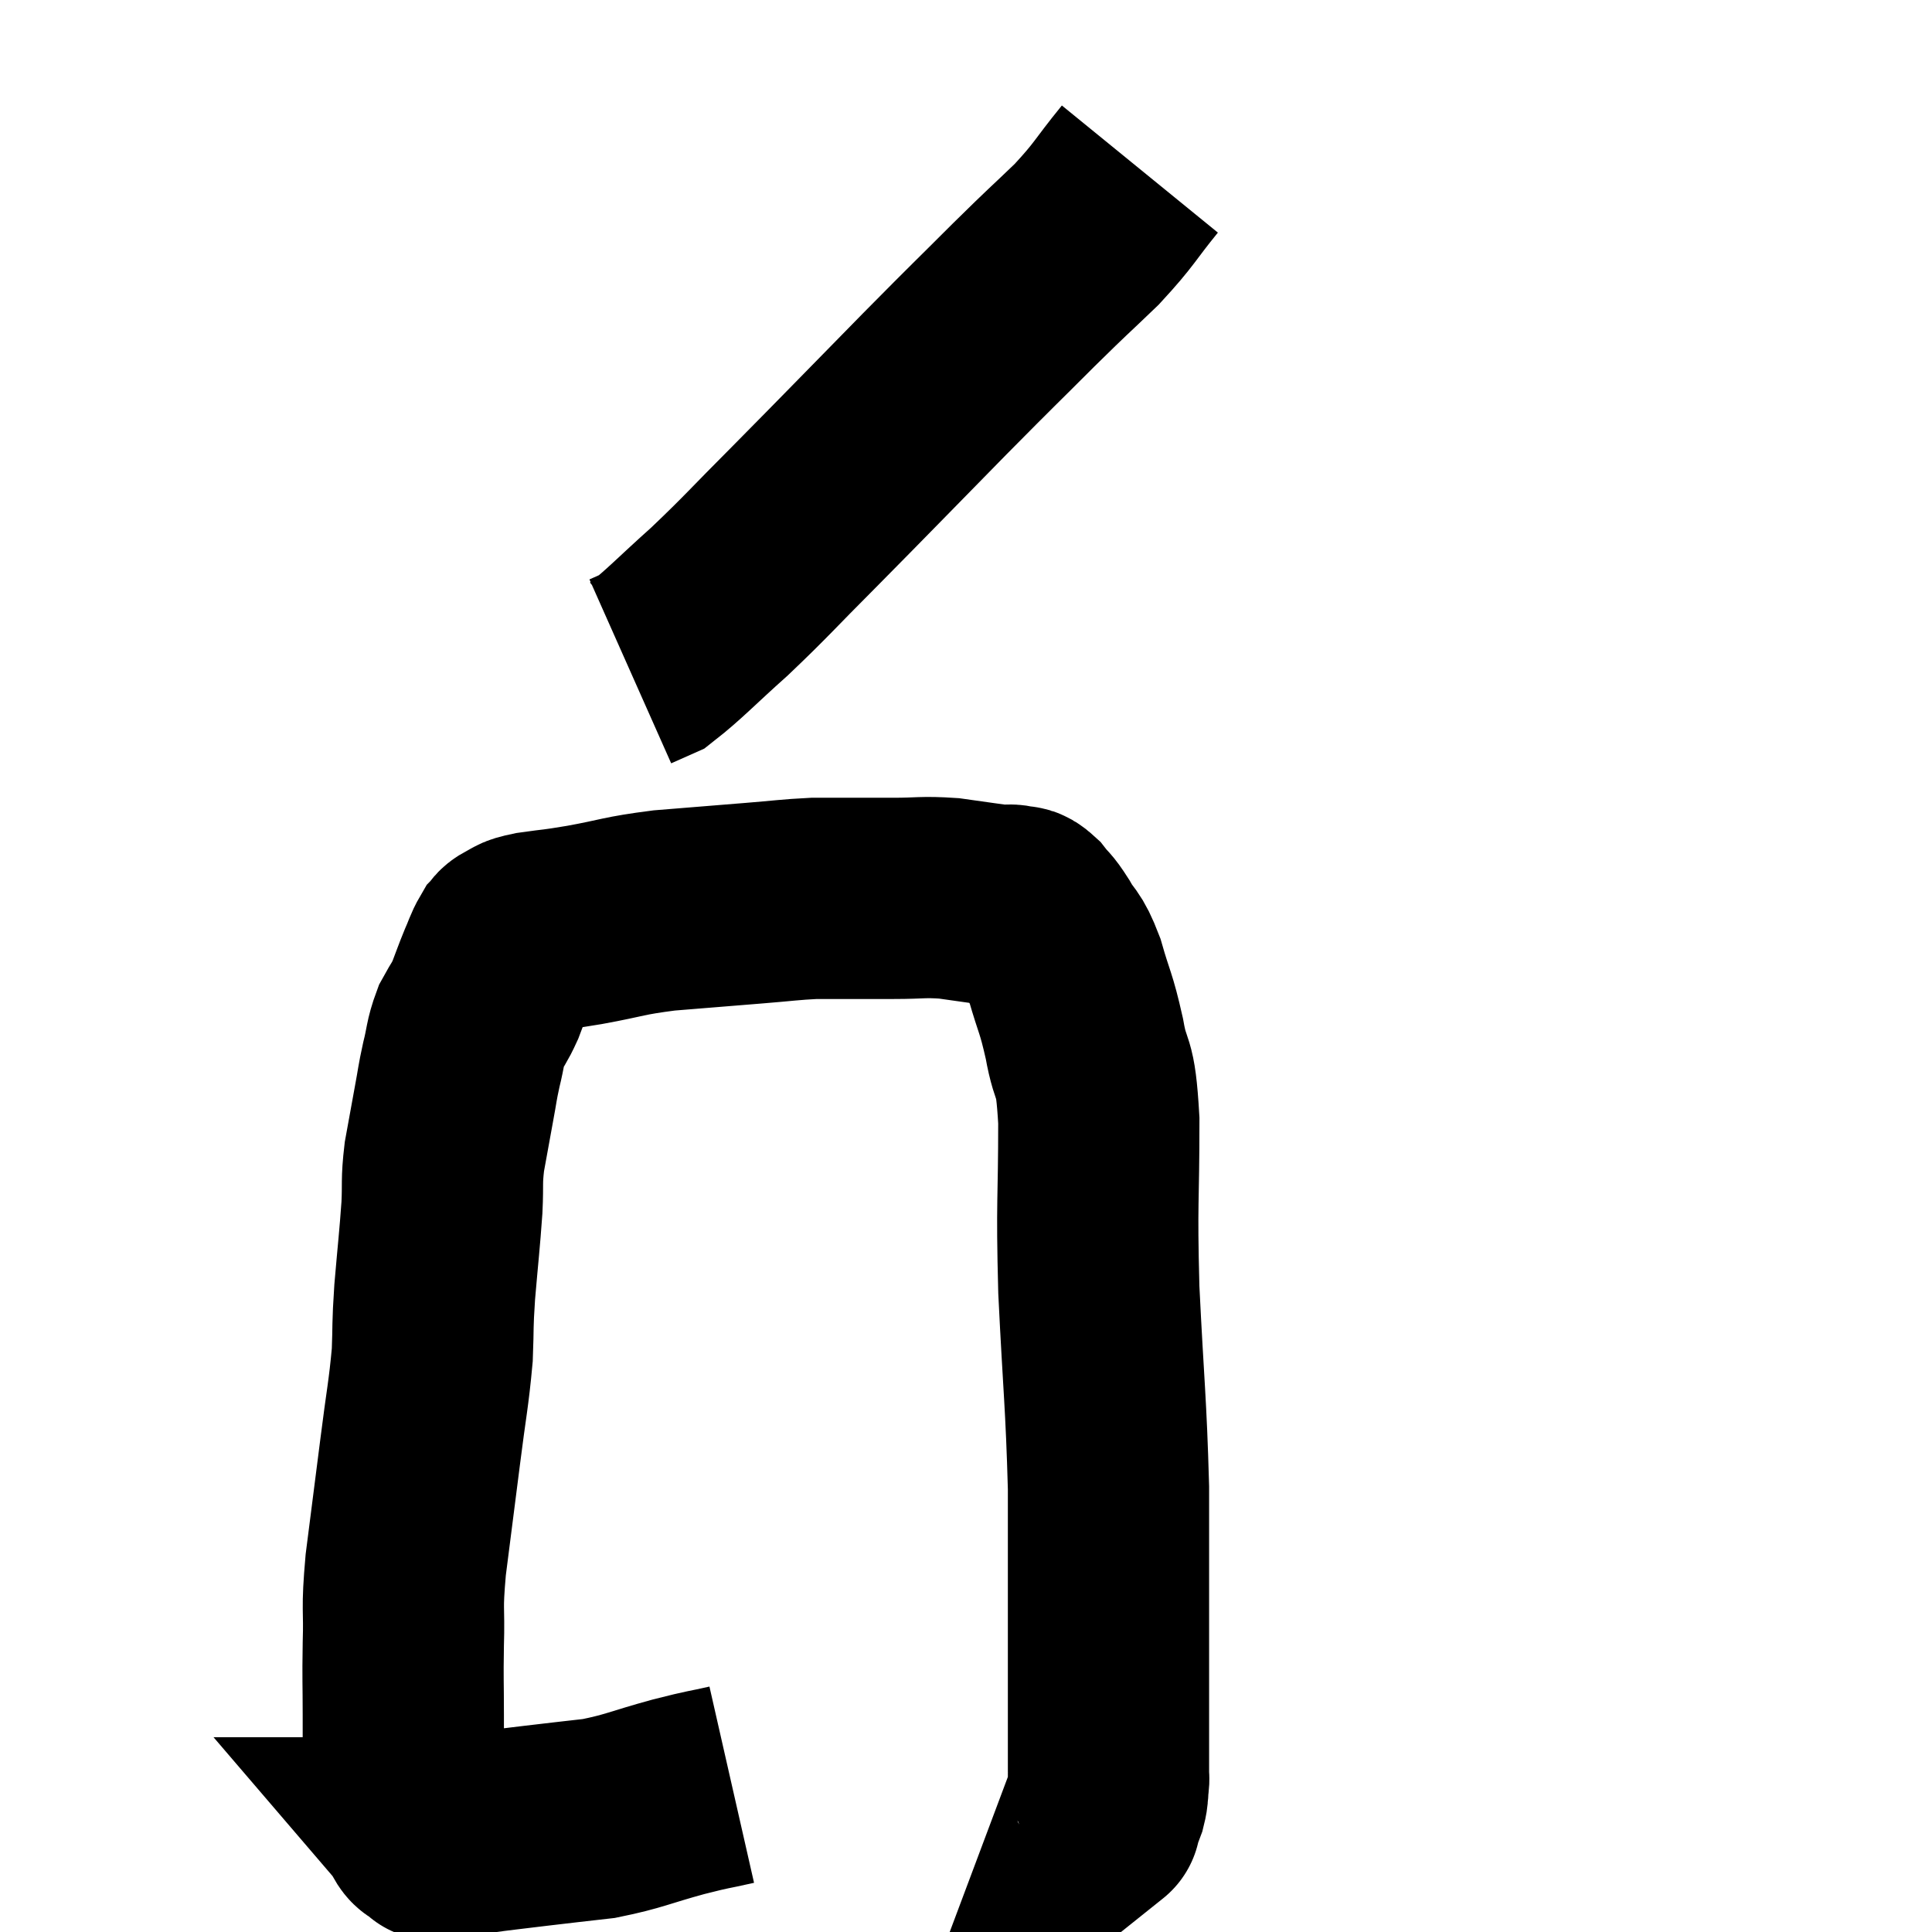 <svg width="48" height="48" viewBox="0 0 48 48" xmlns="http://www.w3.org/2000/svg"><path d="M 18.18 44.34 C 17.52 44.49, 17.685 44.43, 16.86 44.64 C 15.87 44.91, 15.765 45, 14.88 45.18 C 14.1 45.27, 14.07 45.27, 13.32 45.36 C 12.6 45.45, 12.405 45.465, 11.88 45.54 C 11.55 45.6, 11.46 45.63, 11.22 45.66 C 11.07 45.66, 11.04 45.66, 10.92 45.66 C 10.83 45.66, 10.785 45.66, 10.74 45.66 C 10.74 45.66, 10.83 45.765, 10.74 45.66 C 10.56 45.45, 10.56 45.69, 10.38 45.24 C 10.2 44.55, 10.11 44.52, 10.02 43.86 C 10.02 43.23, 10.02 43.35, 10.02 42.6 C 10.02 41.73, 10.005 41.79, 10.02 40.86 C 10.05 39.87, 9.975 40.08, 10.08 38.88 C 10.26 37.47, 10.275 37.365, 10.44 36.06 C 10.59 34.86, 10.65 34.65, 10.74 33.66 C 10.77 32.88, 10.74 33.015, 10.8 32.1 C 10.89 31.05, 10.92 30.84, 10.98 30 C 11.01 29.37, 10.965 29.385, 11.04 28.74 C 11.16 28.08, 11.175 27.99, 11.28 27.42 C 11.37 26.94, 11.355 26.94, 11.46 26.46 C 11.58 25.98, 11.55 25.905, 11.7 25.5 C 11.88 25.17, 11.895 25.2, 12.06 24.84 C 12.21 24.45, 12.225 24.39, 12.36 24.06 C 12.48 23.79, 12.495 23.7, 12.6 23.52 C 12.69 23.43, 12.615 23.43, 12.78 23.34 C 13.02 23.25, 12.825 23.25, 13.26 23.16 C 13.89 23.07, 13.71 23.115, 14.52 22.98 C 15.51 22.8, 15.45 22.755, 16.5 22.62 C 17.61 22.53, 17.79 22.515, 18.72 22.44 C 19.47 22.38, 19.62 22.35, 20.22 22.32 C 20.67 22.32, 20.625 22.32, 21.12 22.32 C 21.66 22.32, 21.585 22.32, 22.2 22.32 C 22.89 22.32, 22.905 22.275, 23.58 22.32 C 24.24 22.41, 24.495 22.455, 24.9 22.5 C 25.05 22.5, 25.05 22.47, 25.2 22.5 C 25.35 22.56, 25.32 22.455, 25.5 22.62 C 25.71 22.89, 25.68 22.785, 25.92 23.16 C 26.19 23.64, 26.205 23.46, 26.46 24.12 C 26.7 24.96, 26.73 24.87, 26.94 25.8 C 27.12 26.82, 27.21 26.28, 27.3 27.84 C 27.3 29.94, 27.24 29.76, 27.3 32.04 C 27.42 34.5, 27.48 34.815, 27.54 36.96 C 27.54 38.79, 27.54 39.165, 27.54 40.62 C 27.54 41.7, 27.54 41.97, 27.54 42.78 C 27.54 43.32, 27.54 43.515, 27.54 43.86 C 27.54 44.01, 27.54 44.055, 27.54 44.16 C 27.54 44.22, 27.555 44.13, 27.54 44.28 C 27.51 44.52, 27.54 44.52, 27.48 44.76 C 27.39 45, 27.345 45.12, 27.3 45.24 C 27.3 45.24, 27.375 45.18, 27.3 45.24 L 27 45.48" fill="none" stroke="black" stroke-width="5"></path><path d="M 28.32 4.2 C 27.66 5.01, 27.72 5.04, 27 5.82 C 26.22 6.57, 26.385 6.39, 25.44 7.32 C 24.33 8.43, 24.585 8.16, 23.22 9.54 C 21.6 11.19, 21.315 11.49, 19.98 12.84 C 18.93 13.89, 18.825 14.04, 17.88 14.94 C 17.04 15.69, 16.755 16.005, 16.2 16.44 L 15.66 16.68" fill="none" stroke="black" stroke-width="5"></path></svg>
